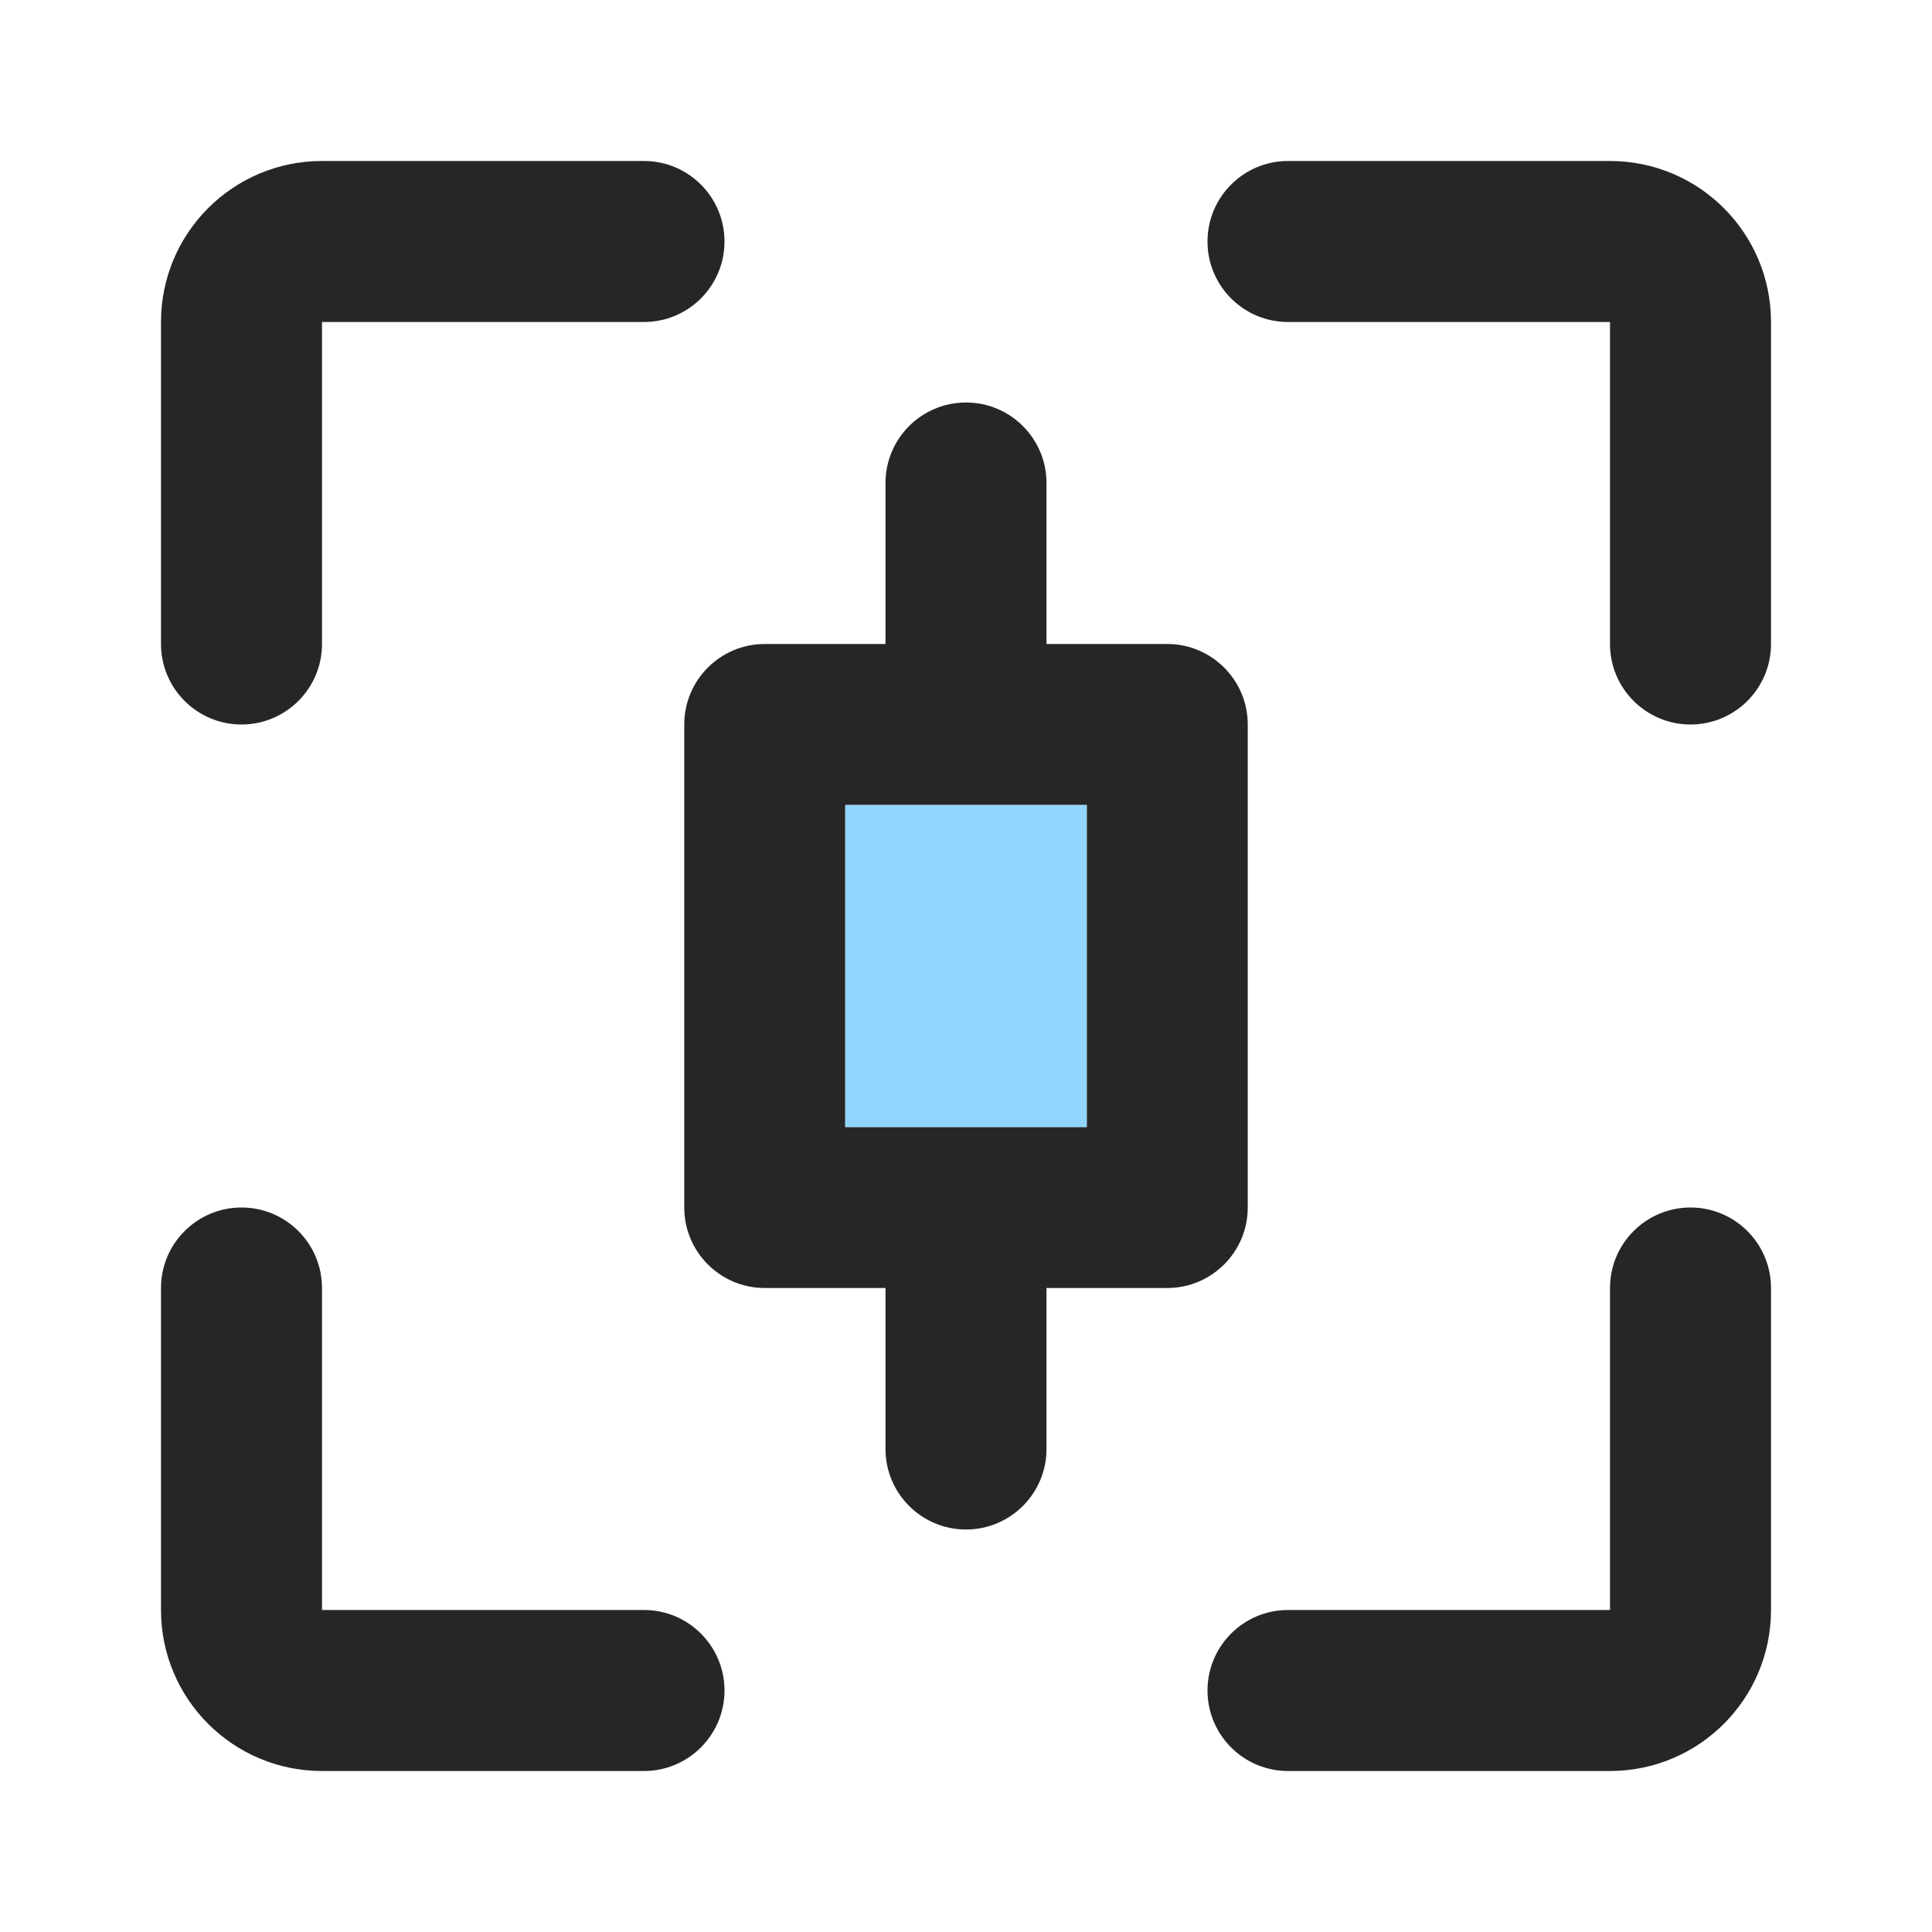 <svg width="24" height="24" viewBox="0 0 24 24" fill="none" xmlns="http://www.w3.org/2000/svg">
<path d="M2 4C2 2.895 2.895 2 4 2H8C8.552 2 9 2.448 9 3C9 3.552 8.552 4 8 4H4V8C4 8.552 3.552 9 3 9C2.448 9 2 8.552 2 8V4Z" fill="black" fill-opacity="0.85"/>
<path d="M3 15C3.552 15 4 15.448 4 16V20H8C8.552 20 9 20.448 9 21C9 21.552 8.552 22 8 22H4C2.895 22 2 21.105 2 20V16C2 15.448 2.448 15 3 15Z" fill="black" fill-opacity="0.85"/>
<path d="M22 16C22 15.448 21.552 15 21 15C20.448 15 20 15.448 20 16V20H16C15.448 20 15 20.448 15 21C15 21.552 15.448 22 16 22H20C21.105 22 22 21.105 22 20V16Z" fill="black" fill-opacity="0.85"/>
<path d="M15 3C15 2.448 15.448 2 16 2H20C21.105 2 22 2.895 22 4V8C22 8.552 21.552 9 21 9C20.448 9 20 8.552 20 8V4H16C15.448 4 15 3.552 15 3Z" fill="black" fill-opacity="0.85"/>
<path fill-rule="evenodd" clip-rule="evenodd" d="M9.5 8C8.948 8 8.5 8.448 8.5 9V15C8.5 15.552 8.948 16 9.5 16H11V18C11 18.552 11.448 19 12 19C12.552 19 13 18.552 13 18V16H14.5C15.052 16 15.5 15.552 15.5 15V9C15.5 8.448 15.052 8 14.5 8H13V6C13 5.448 12.552 5 12 5C11.448 5 11 5.448 11 6V8H9.5ZM13.5 14V10H10.5V14H13.5Z" fill="black" fill-opacity="0.85"/>
<path d="M13.5 14V10H10.5V14H13.5Z" fill="#91D5FF"/>
</svg>
